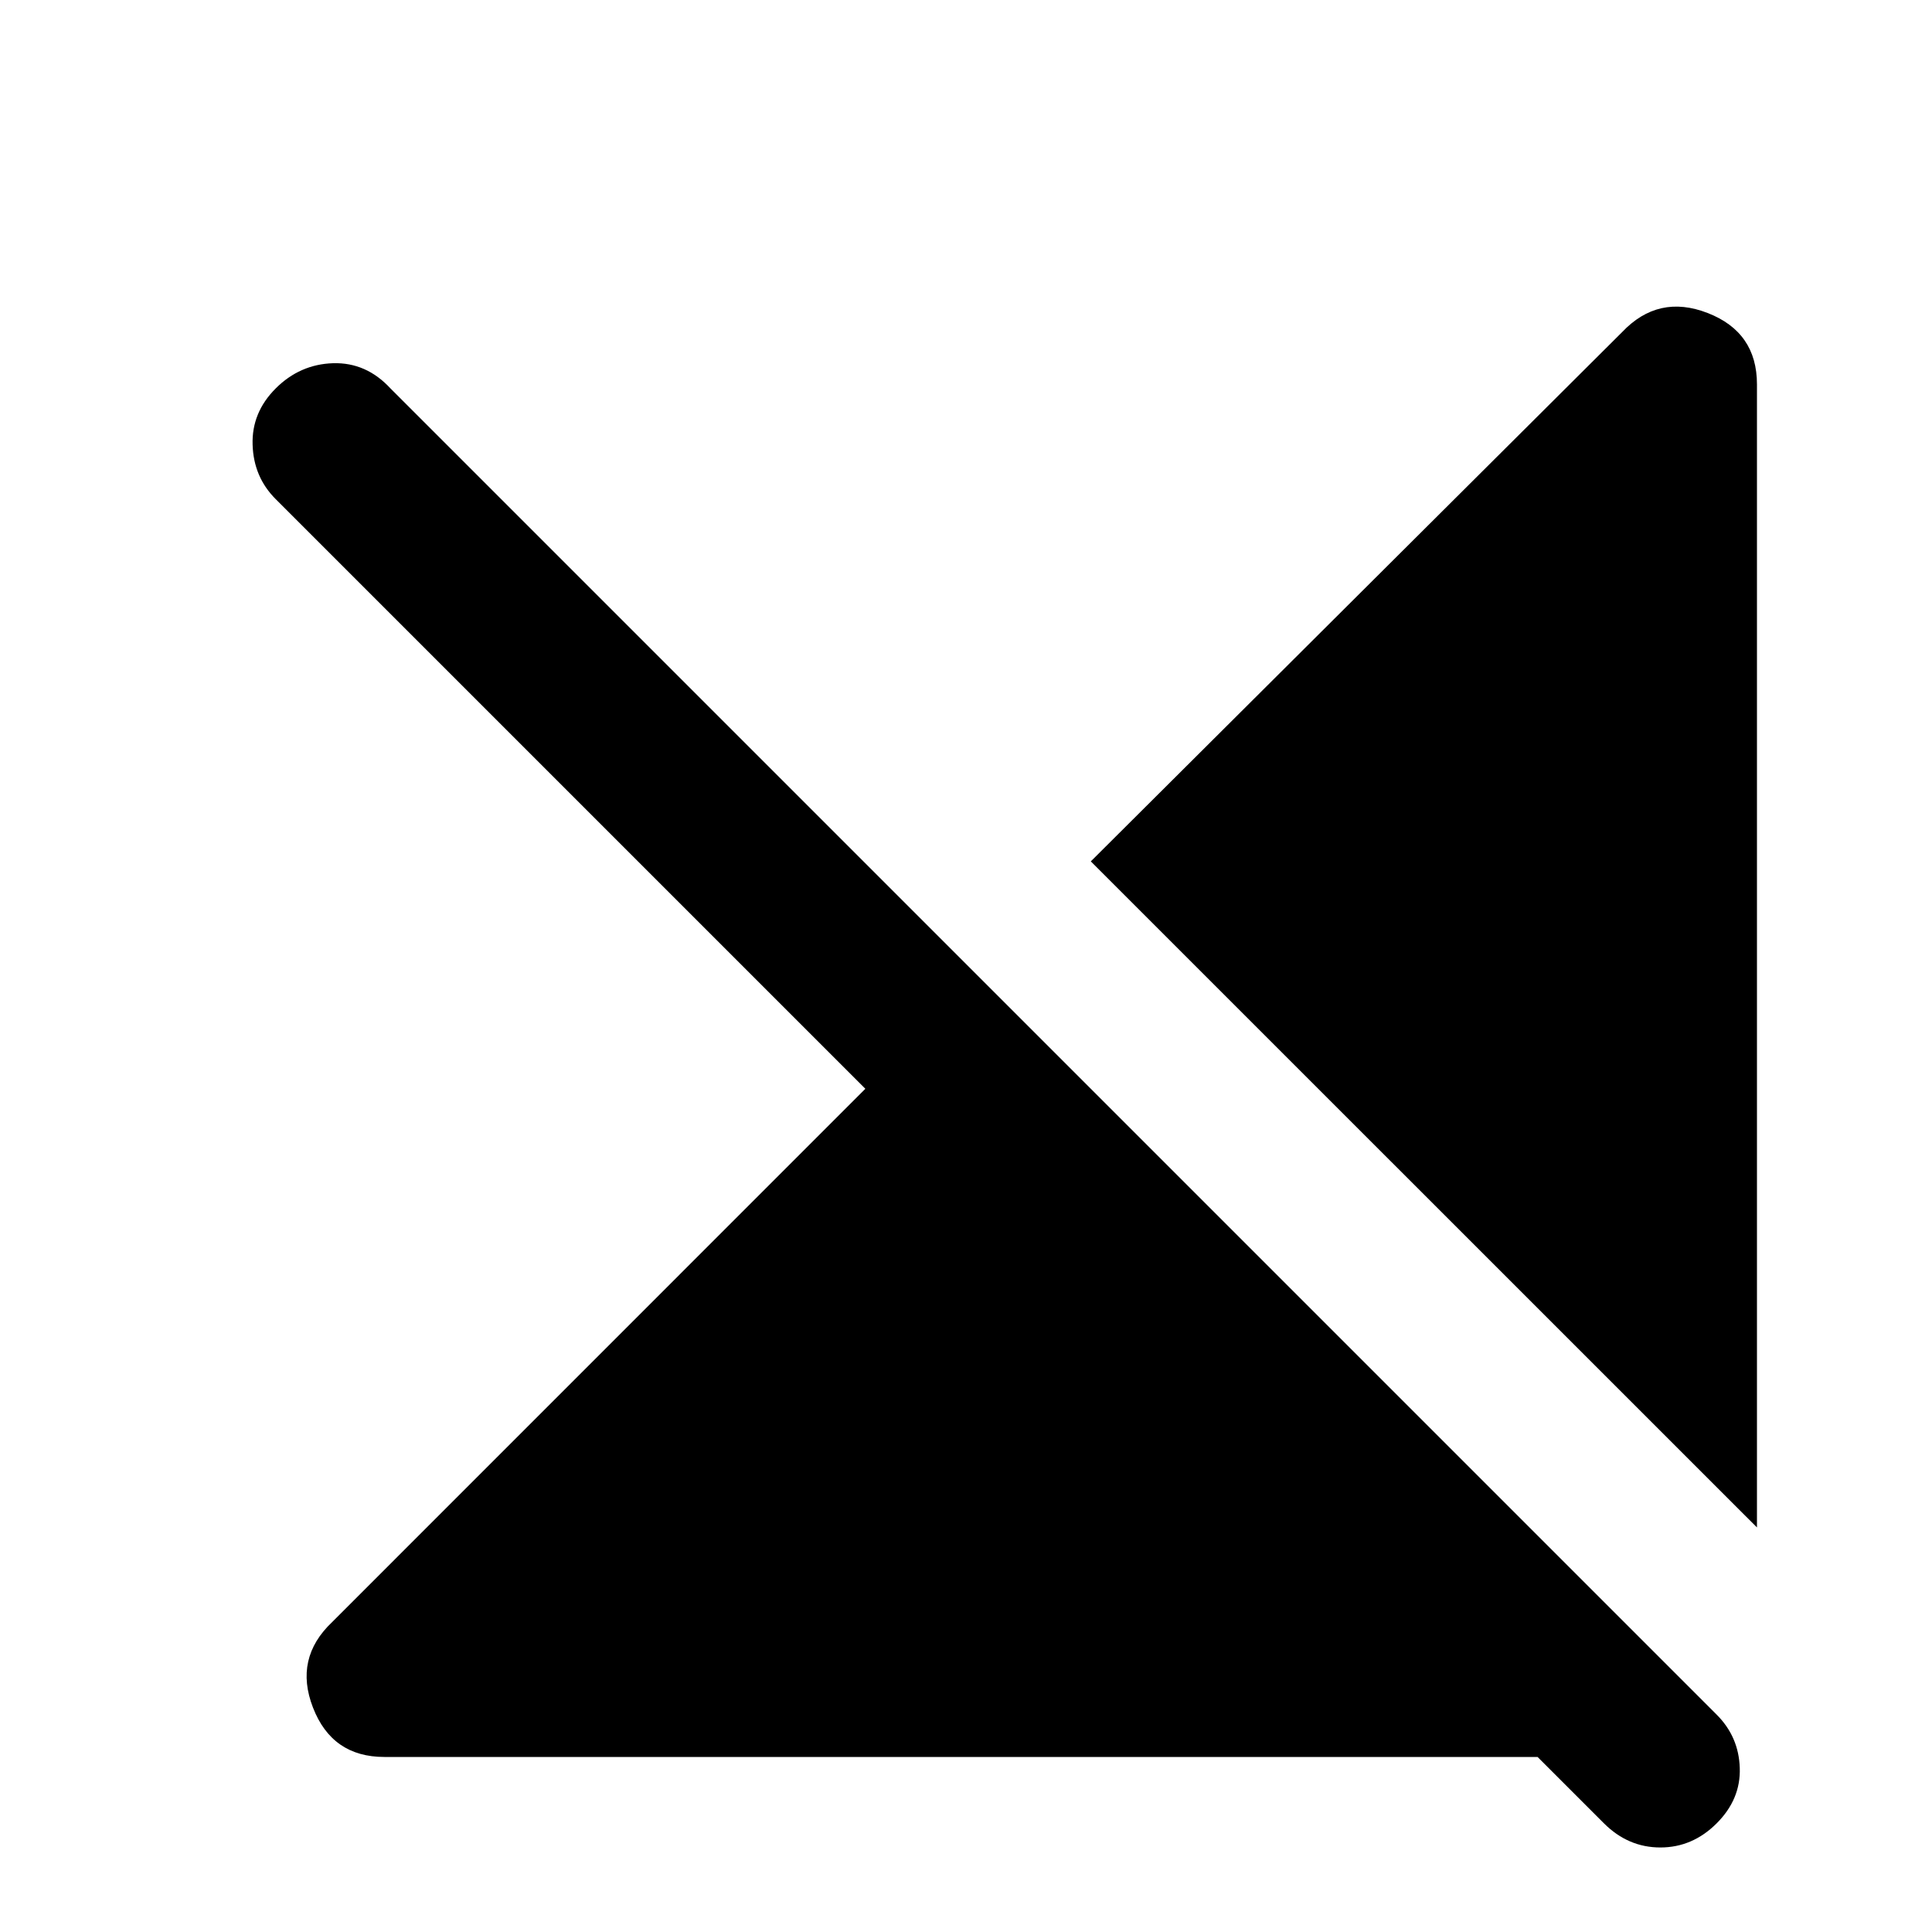 <svg xmlns="http://www.w3.org/2000/svg" height="20" width="20"><path d="m18.188 15.812-6.896-6.895 5.5-5.479q.375-.396.885-.198.511.198.511.739ZM3.979 18.188q-.541 0-.739-.511-.198-.51.198-.885l5.52-5.521-6.104-6.104q-.229-.229-.239-.563-.011-.333.239-.583.25-.25.594-.261.344-.01.594.261L17.771 17.75q.229.229.239.552.011.323-.239.573-.25.25-.583.25-.334 0-.584-.25l-.687-.687Z"/></svg>
